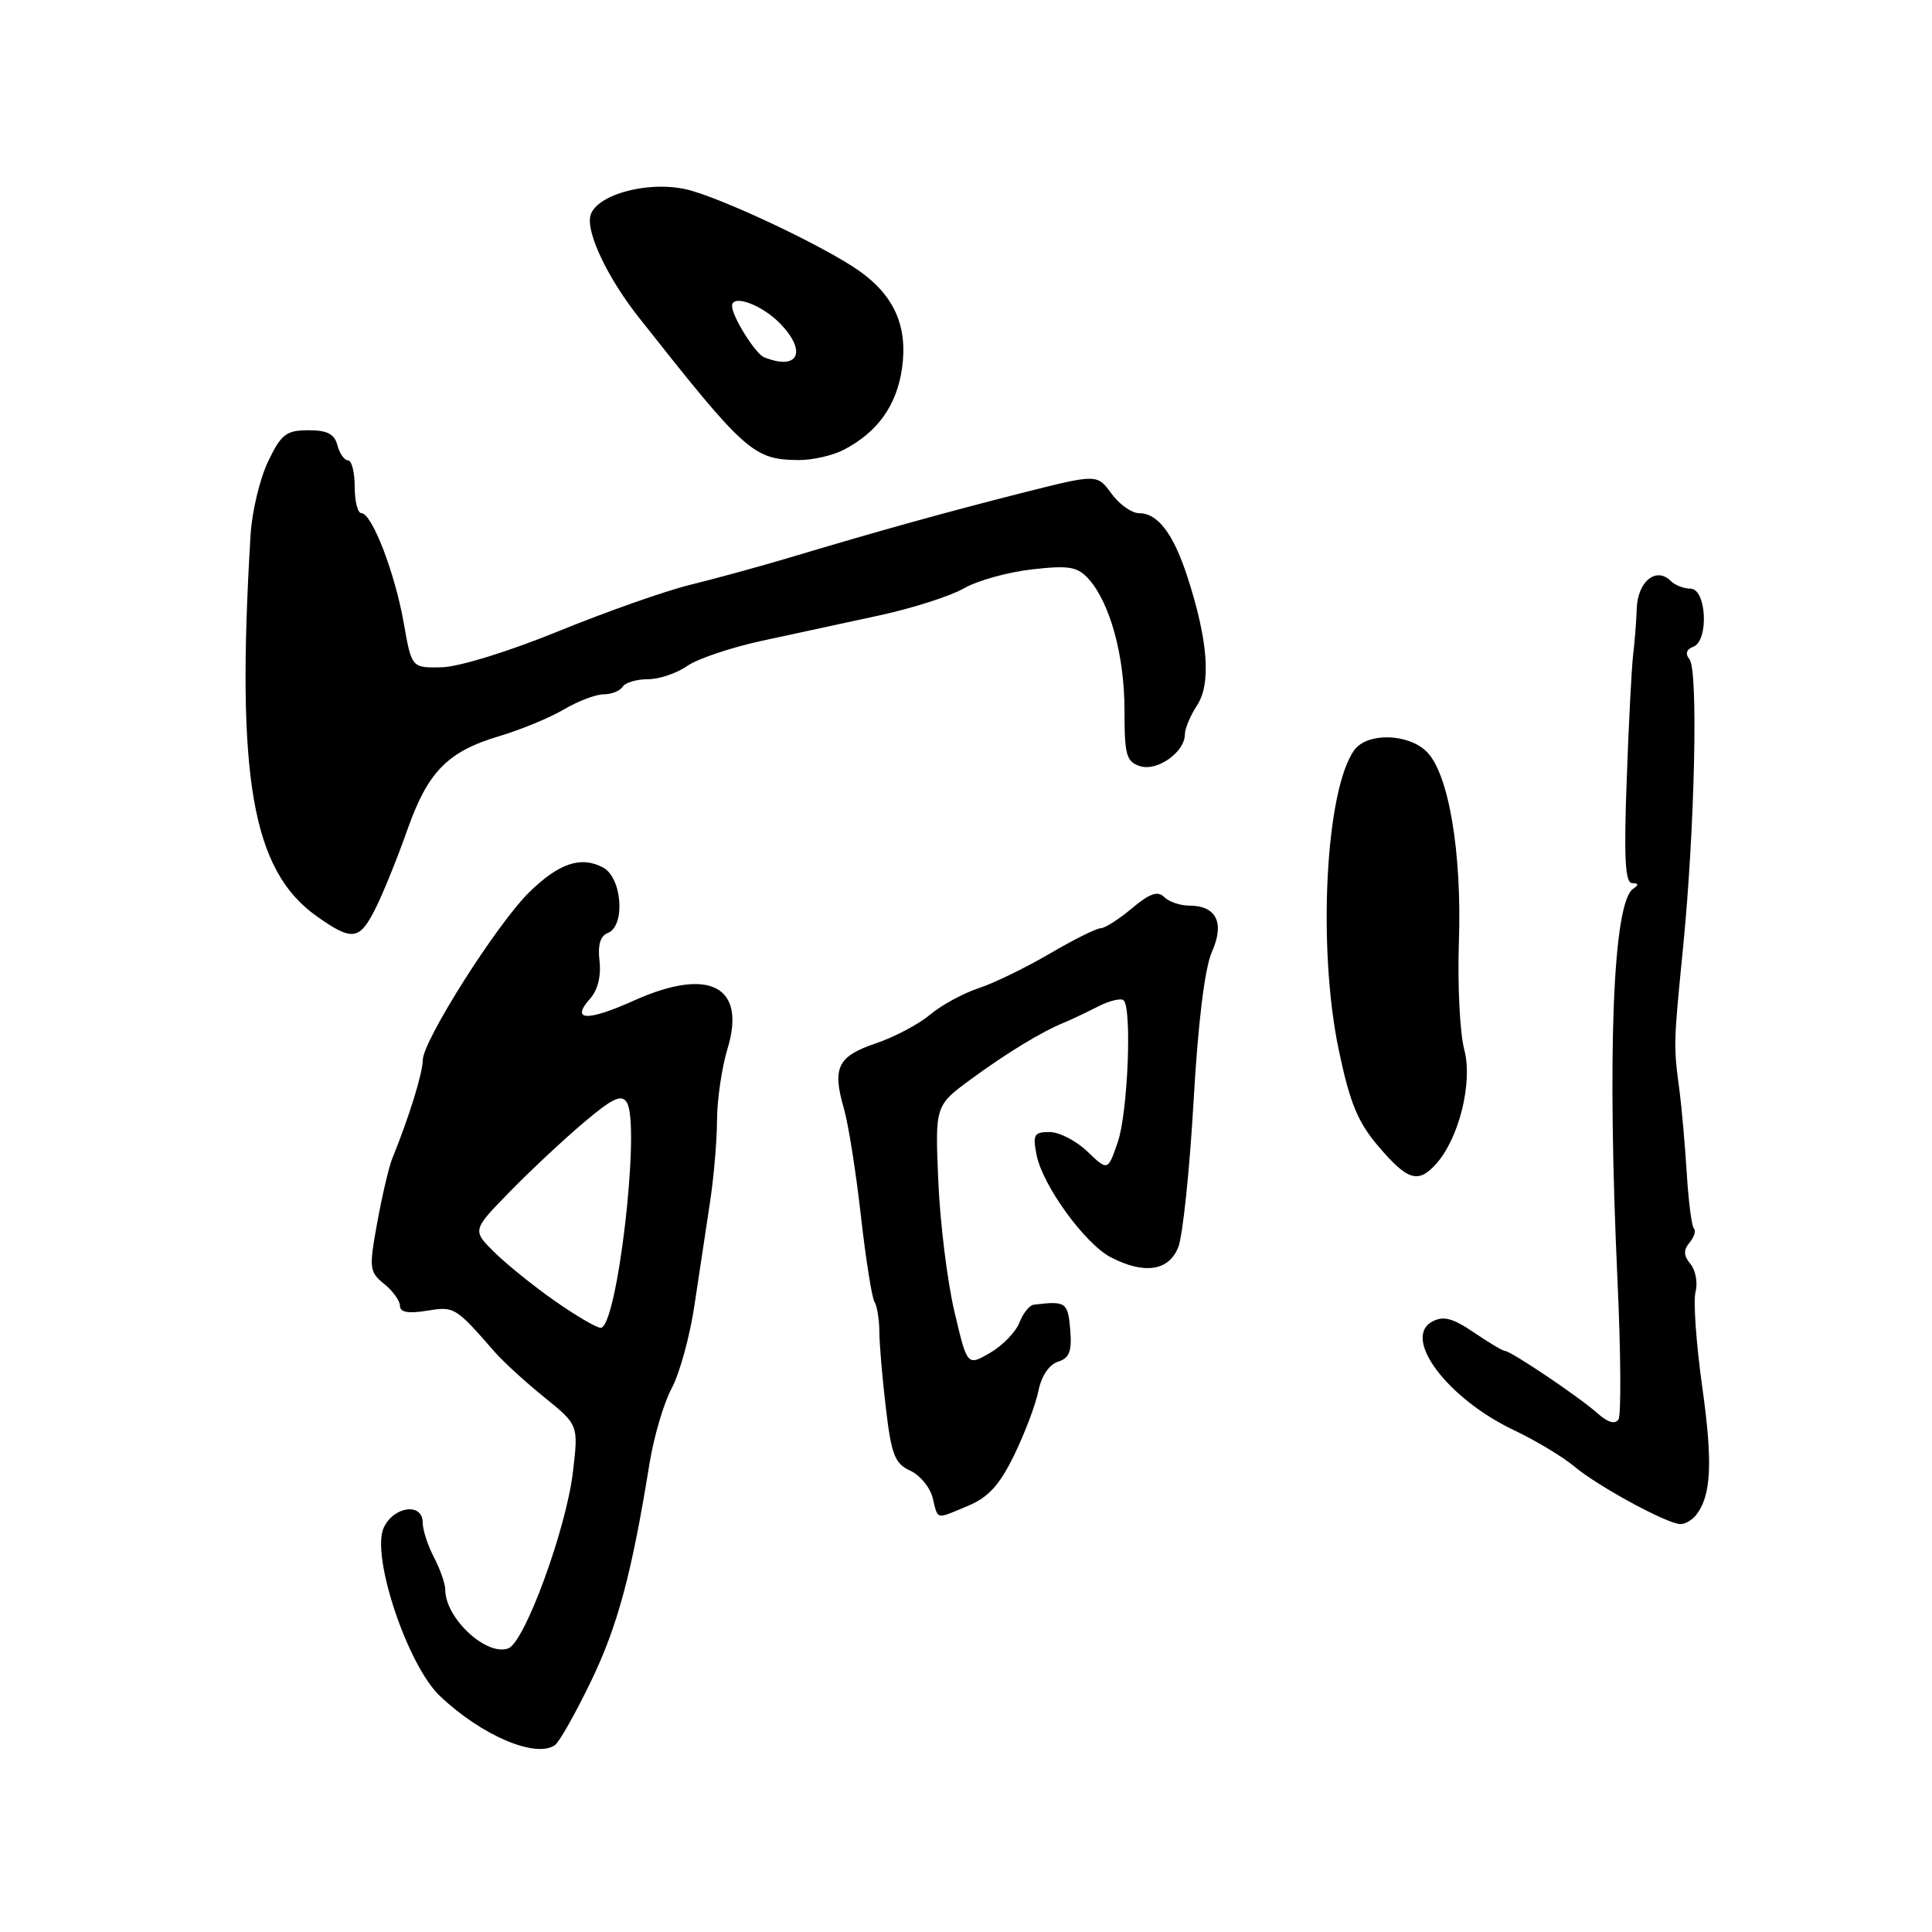 <?xml version="1.0" encoding="UTF-8" standalone="no"?>
<!DOCTYPE svg PUBLIC "-//W3C//DTD SVG 1.1//EN" "http://www.w3.org/Graphics/SVG/1.1/DTD/svg11.dtd" >
<svg xmlns="http://www.w3.org/2000/svg" xmlns:xlink="http://www.w3.org/1999/xlink" version="1.1" viewBox="0 0 256 256">
 <g >
 <path fill="currentColor"
d=" M 73.54 231.23 C 74.11 230.83 76.26 227.02 78.31 222.78 C 81.85 215.43 83.70 208.56 86.05 194.00 C 86.62 190.43 87.95 185.90 89.01 183.94 C 90.06 181.97 91.42 177.02 92.02 172.94 C 92.63 168.85 93.55 162.76 94.06 159.42 C 94.58 156.07 95.00 151.12 95.01 148.42 C 95.02 145.71 95.64 141.46 96.40 138.96 C 98.92 130.67 93.98 128.10 84.05 132.56 C 77.73 135.40 75.54 135.28 78.25 132.26 C 79.20 131.19 79.67 129.27 79.44 127.35 C 79.19 125.23 79.54 124.01 80.53 123.63 C 82.90 122.72 82.44 116.30 79.91 114.95 C 76.99 113.39 74.07 114.37 70.14 118.21 C 65.86 122.40 56.04 137.88 56.02 140.47 C 56.00 142.22 54.23 147.96 51.98 153.50 C 51.53 154.60 50.64 158.41 49.99 161.97 C 48.88 168.07 48.93 168.53 50.91 170.13 C 52.06 171.06 53.00 172.37 53.00 173.04 C 53.00 173.88 54.11 174.08 56.55 173.68 C 60.22 173.09 60.31 173.14 65.56 179.15 C 66.69 180.44 69.65 183.15 72.14 185.16 C 76.66 188.82 76.66 188.82 75.90 195.16 C 74.99 202.69 69.53 217.58 67.37 218.41 C 64.49 219.52 59.00 214.43 59.00 210.65 C 59.00 209.87 58.33 207.94 57.51 206.36 C 56.68 204.79 56.01 202.71 56.01 201.75 C 56.00 199.06 52.15 199.58 50.84 202.44 C 49.15 206.16 53.99 220.65 58.29 224.73 C 63.81 229.97 70.99 233.03 73.54 231.23 Z  M 224.74 200.75 C 226.76 198.18 226.97 193.82 225.55 183.72 C 224.75 178.02 224.35 172.36 224.67 171.17 C 224.98 169.97 224.68 168.32 224.00 167.49 C 223.08 166.39 223.04 165.65 223.87 164.66 C 224.48 163.92 224.75 163.08 224.45 162.79 C 224.16 162.50 223.73 159.16 223.50 155.38 C 223.26 151.60 222.83 146.70 222.54 144.50 C 221.74 138.50 221.74 138.41 223.02 125.50 C 224.57 109.82 225.04 88.80 223.87 87.37 C 223.27 86.63 223.45 86.04 224.38 85.69 C 226.46 84.89 226.12 78.00 224.00 78.00 C 223.12 78.00 221.94 77.54 221.37 76.97 C 219.46 75.06 217.01 77.04 216.88 80.61 C 216.81 82.47 216.59 85.24 216.40 86.75 C 216.21 88.26 215.82 95.69 215.55 103.25 C 215.16 113.72 215.34 117.00 216.27 117.02 C 217.13 117.03 217.17 117.25 216.40 117.77 C 213.73 119.55 212.94 139.46 214.33 169.75 C 214.77 179.23 214.82 187.48 214.46 188.07 C 214.02 188.78 213.05 188.49 211.64 187.24 C 209.25 185.10 200.18 179.00 199.40 179.00 C 199.12 179.00 197.27 177.90 195.29 176.55 C 192.49 174.65 191.26 174.33 189.79 175.11 C 185.74 177.28 191.80 185.34 200.64 189.52 C 203.48 190.87 207.09 193.04 208.65 194.35 C 211.76 196.95 220.82 201.88 222.63 201.95 C 223.25 201.98 224.20 201.44 224.74 200.75 Z  M 128.29 199.52 C 130.97 198.40 132.46 196.76 134.40 192.77 C 135.81 189.87 137.25 186.05 137.60 184.28 C 137.99 182.34 139.01 180.82 140.17 180.44 C 141.71 179.96 142.05 179.07 141.81 176.17 C 141.50 172.54 141.23 172.36 136.98 172.88 C 136.41 172.94 135.56 174.01 135.08 175.25 C 134.60 176.49 132.85 178.29 131.19 179.26 C 128.16 181.02 128.16 181.02 126.46 173.76 C 125.52 169.77 124.56 162.00 124.33 156.50 C 123.90 146.50 123.90 146.50 128.66 143.00 C 133.37 139.54 138.09 136.67 141.00 135.50 C 141.82 135.17 143.80 134.23 145.39 133.42 C 146.97 132.60 148.55 132.22 148.89 132.55 C 150.01 133.69 149.44 147.45 148.11 151.34 C 146.79 155.17 146.79 155.17 144.09 152.59 C 142.61 151.16 140.35 150.00 139.07 150.00 C 137.01 150.00 136.82 150.35 137.36 153.07 C 138.17 157.12 143.78 164.83 147.19 166.60 C 151.63 168.90 154.89 168.41 156.13 165.25 C 156.72 163.74 157.63 155.07 158.15 146.00 C 158.75 135.47 159.63 128.29 160.58 126.14 C 162.30 122.27 161.19 120.00 157.58 120.00 C 156.38 120.00 154.89 119.49 154.26 118.86 C 153.41 118.01 152.33 118.38 149.98 120.36 C 148.26 121.81 146.39 123.00 145.84 123.00 C 145.29 123.00 142.25 124.51 139.10 126.36 C 135.94 128.21 131.69 130.28 129.65 130.95 C 127.62 131.62 124.72 133.20 123.22 134.46 C 121.73 135.72 118.47 137.44 116.00 138.27 C 110.98 139.97 110.25 141.48 111.83 146.92 C 112.40 148.89 113.41 155.22 114.06 161.00 C 114.71 166.78 115.53 171.95 115.87 172.50 C 116.22 173.05 116.51 174.85 116.52 176.50 C 116.53 178.15 116.92 182.71 117.39 186.64 C 118.11 192.75 118.58 193.94 120.59 194.86 C 121.89 195.45 123.23 197.07 123.58 198.47 C 124.33 201.46 123.90 201.36 128.29 199.52 Z  M 190.27 154.25 C 193.34 150.86 195.18 143.39 194.02 139.07 C 193.44 136.90 193.12 130.49 193.31 124.82 C 193.72 112.93 191.96 102.52 189.06 99.62 C 186.62 97.17 181.17 97.04 179.46 99.38 C 175.63 104.62 174.55 125.66 177.41 139.21 C 178.88 146.21 179.93 148.72 182.70 151.96 C 186.52 156.43 187.92 156.85 190.27 154.25 Z  M 49.82 120.25 C 50.84 118.19 52.70 113.58 53.96 110.00 C 56.69 102.25 59.30 99.58 66.17 97.54 C 68.99 96.70 72.84 95.11 74.71 94.01 C 76.58 92.90 78.96 92.00 80.00 92.00 C 81.03 92.00 82.16 91.55 82.50 91.00 C 82.84 90.45 84.34 90.00 85.84 90.00 C 87.33 90.00 89.67 89.22 91.03 88.26 C 92.39 87.30 96.88 85.79 101.00 84.90 C 105.12 84.01 112.10 82.50 116.50 81.55 C 120.90 80.60 125.95 78.98 127.72 77.96 C 129.49 76.94 133.54 75.81 136.72 75.45 C 141.65 74.89 142.76 75.08 144.23 76.70 C 147.07 79.84 149.00 86.85 149.00 94.06 C 149.00 100.07 149.24 100.94 151.07 101.52 C 153.35 102.25 157.00 99.65 157.00 97.31 C 157.00 96.55 157.73 94.81 158.63 93.44 C 160.50 90.59 160.07 84.85 157.36 76.50 C 155.49 70.73 153.43 68.00 150.93 68.00 C 149.96 68.00 148.31 66.83 147.27 65.40 C 145.38 62.80 145.38 62.80 135.44 65.31 C 125.12 67.93 116.45 70.34 104.50 73.92 C 100.65 75.07 94.80 76.67 91.50 77.48 C 88.20 78.28 80.33 81.06 74.00 83.64 C 67.41 86.33 60.80 88.37 58.52 88.42 C 54.54 88.50 54.54 88.50 53.49 82.50 C 52.32 75.88 49.28 68.00 47.89 68.00 C 47.40 68.00 47.00 66.42 47.00 64.50 C 47.00 62.58 46.60 61.00 46.12 61.00 C 45.63 61.00 45.00 60.10 44.71 59.00 C 44.32 57.50 43.35 57.00 40.84 57.01 C 37.92 57.02 37.25 57.54 35.52 61.16 C 34.43 63.43 33.38 67.82 33.20 70.90 C 31.26 103.12 33.40 115.36 42.01 121.44 C 46.72 124.76 47.65 124.62 49.82 120.25 Z  M 111.80 59.60 C 116.27 57.27 118.79 53.77 119.51 48.88 C 120.32 43.33 118.55 39.24 113.90 35.93 C 109.31 32.66 95.37 26.09 90.88 25.08 C 85.59 23.90 78.62 25.93 78.19 28.78 C 77.83 31.20 80.65 37.01 84.67 42.09 C 98.77 59.96 99.81 60.89 105.80 60.96 C 107.61 60.98 110.31 60.37 111.80 59.60 Z  M 73.50 172.37 C 70.75 170.45 67.16 167.55 65.53 165.95 C 62.56 163.02 62.56 163.02 67.53 157.93 C 70.26 155.13 74.68 151.00 77.34 148.75 C 81.20 145.49 82.35 144.95 83.06 146.08 C 84.91 149.07 81.77 176.06 79.58 175.94 C 78.99 175.91 76.25 174.30 73.50 172.37 Z  M 101.23 47.33 C 100.09 46.87 97.00 41.92 97.00 40.55 C 97.00 38.92 101.00 40.39 103.42 42.92 C 106.99 46.65 105.75 49.15 101.23 47.33 Z "/>
</g>
</svg>